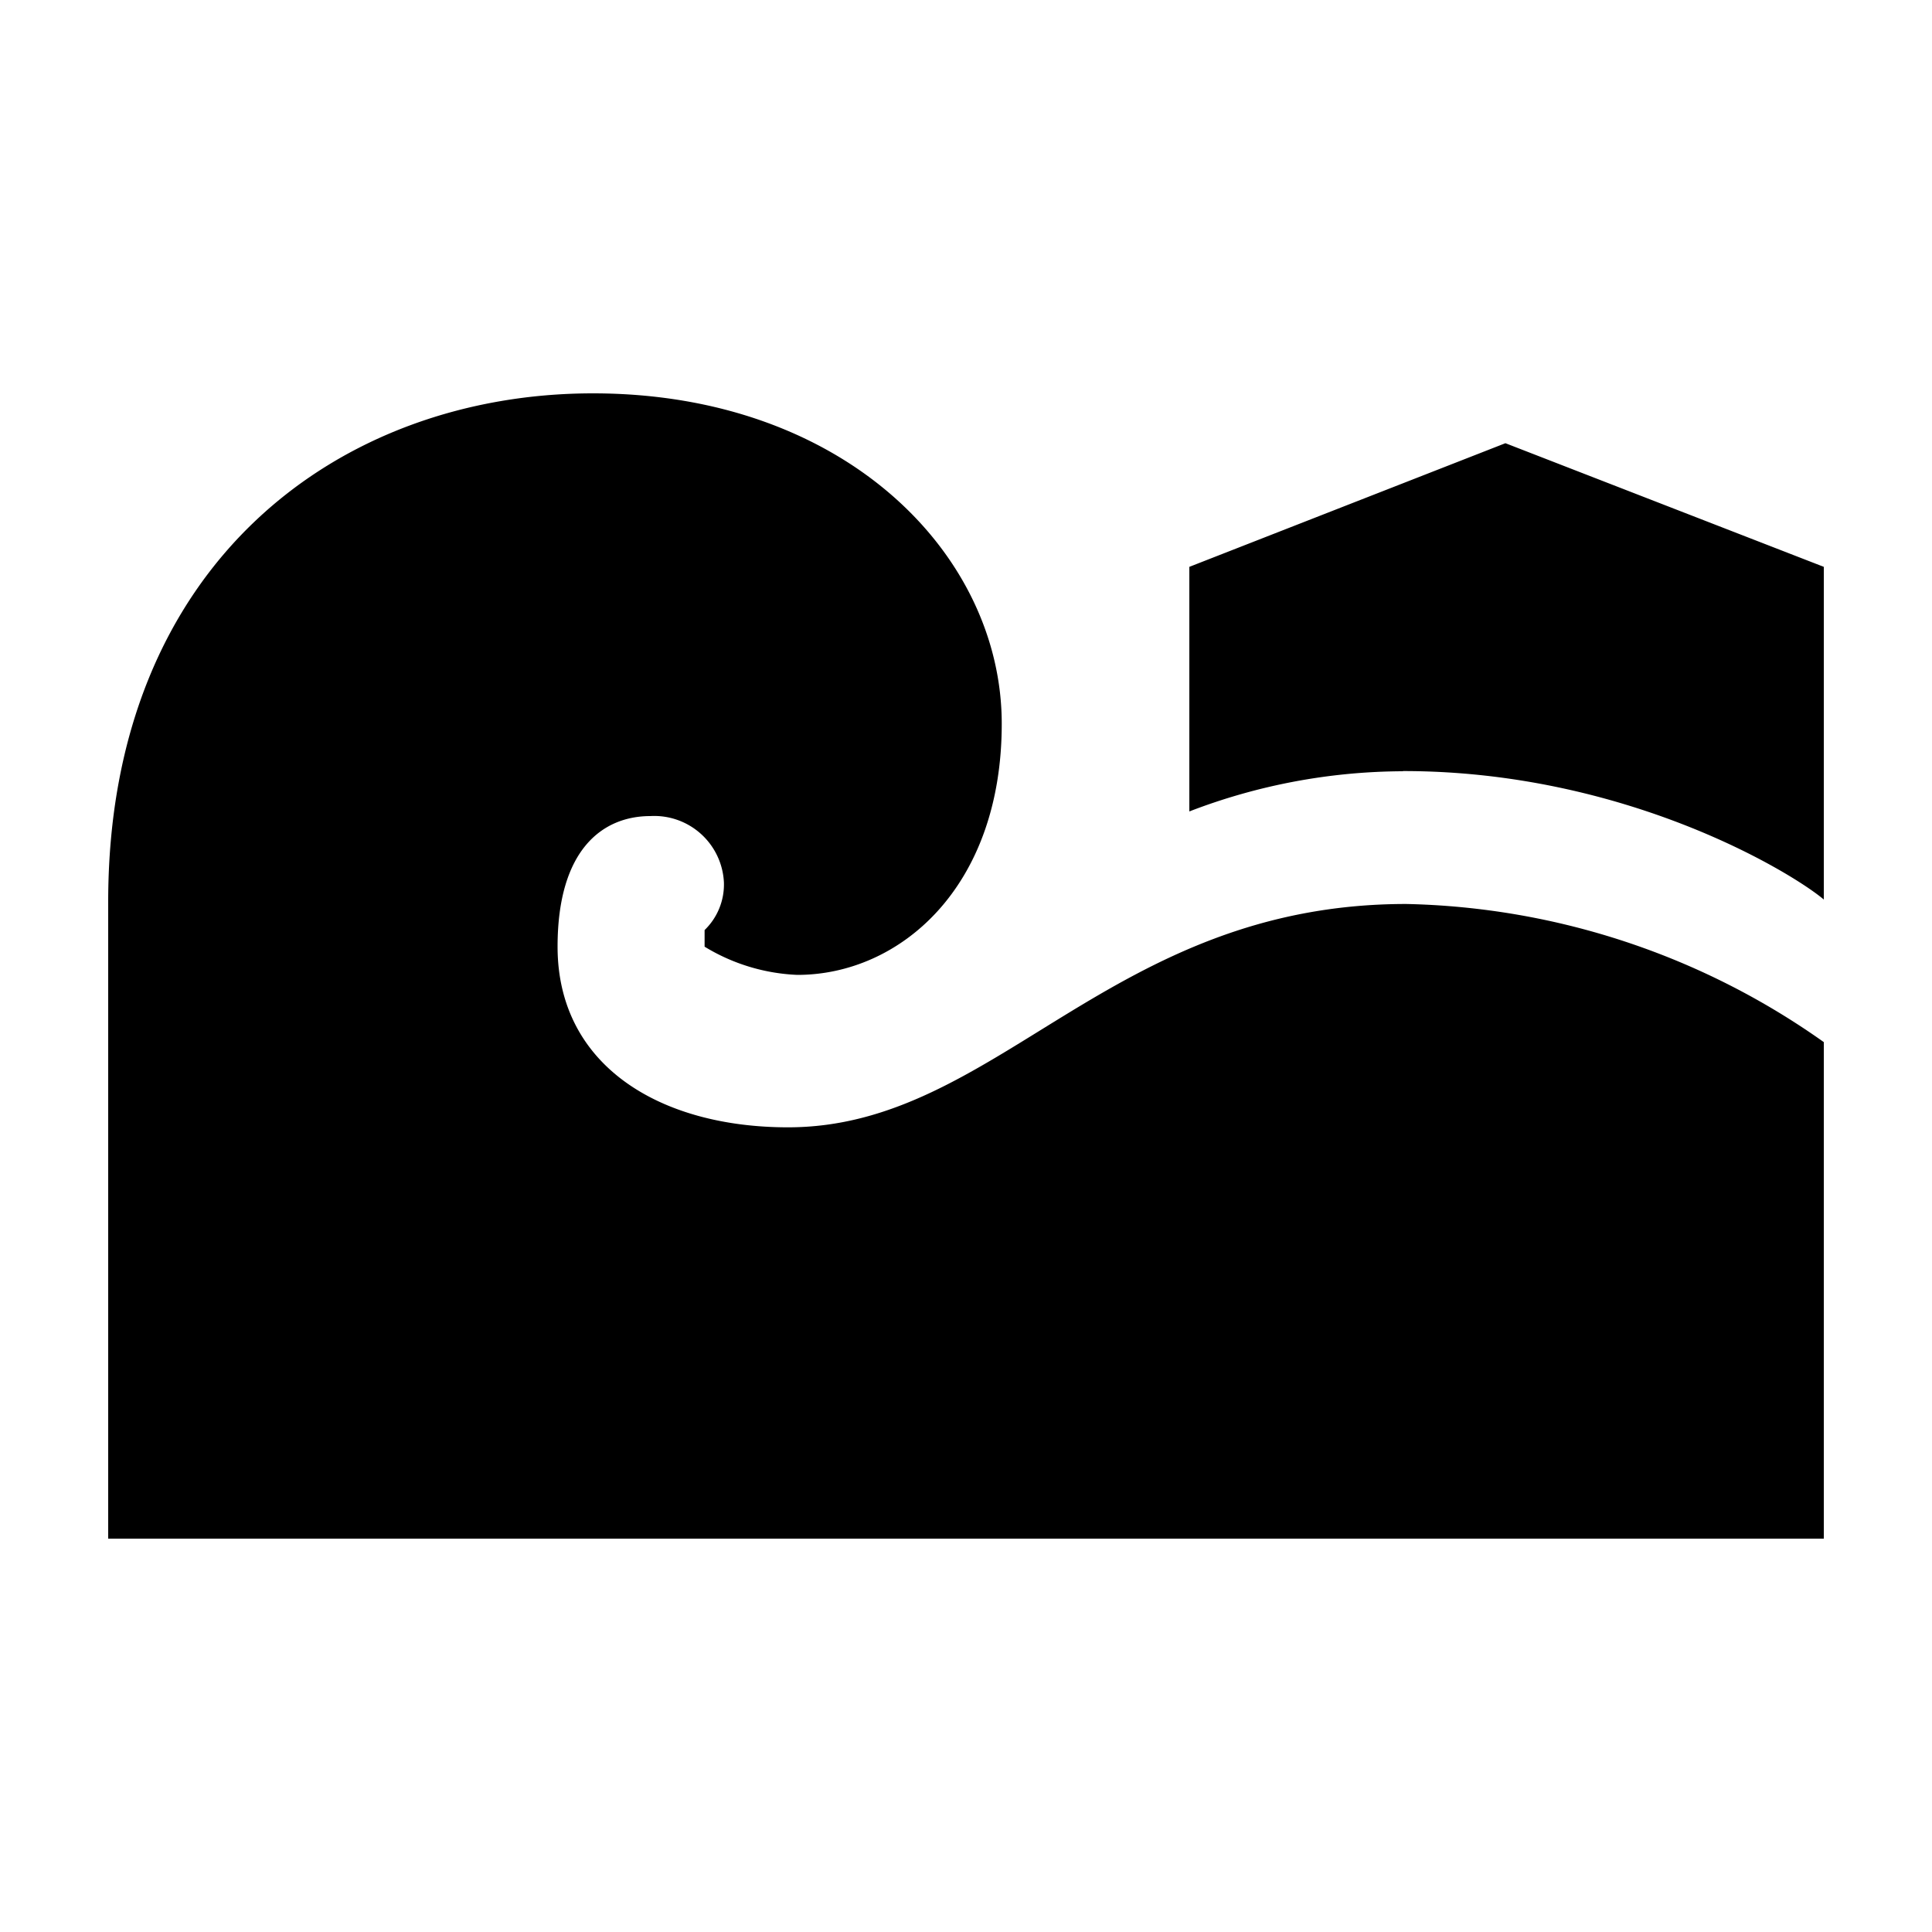 <svg xmlns="http://www.w3.org/2000/svg" viewBox="0 0 100 100"><title>NNN</title><path d="M5.6,46.68c0-17.59,12.05-26.32,25.09-26.32s21.16,8.36,21.16,17.1c0,8.49-5.29,13-10.58,13A10,10,0,0,1,36.47,49v-.86a3.28,3.28,0,0,0,1-2.46,3.61,3.61,0,0,0-3.81-3.44c-2.46,0-4.8,1.72-4.8,6.76,0,6.15,5.29,9.35,11.93,9.35,10.82,0,16.61-11.56,32-11.56A38.74,38.74,0,0,1,94.4,53.94V79.64H5.6Zm67-6.76A31,31,0,0,0,61.56,42V29.34l16.36-6.4,16.48,6.4V46.56C92.8,45.2,84.19,39.91,72.63,39.91Z"/></svg>